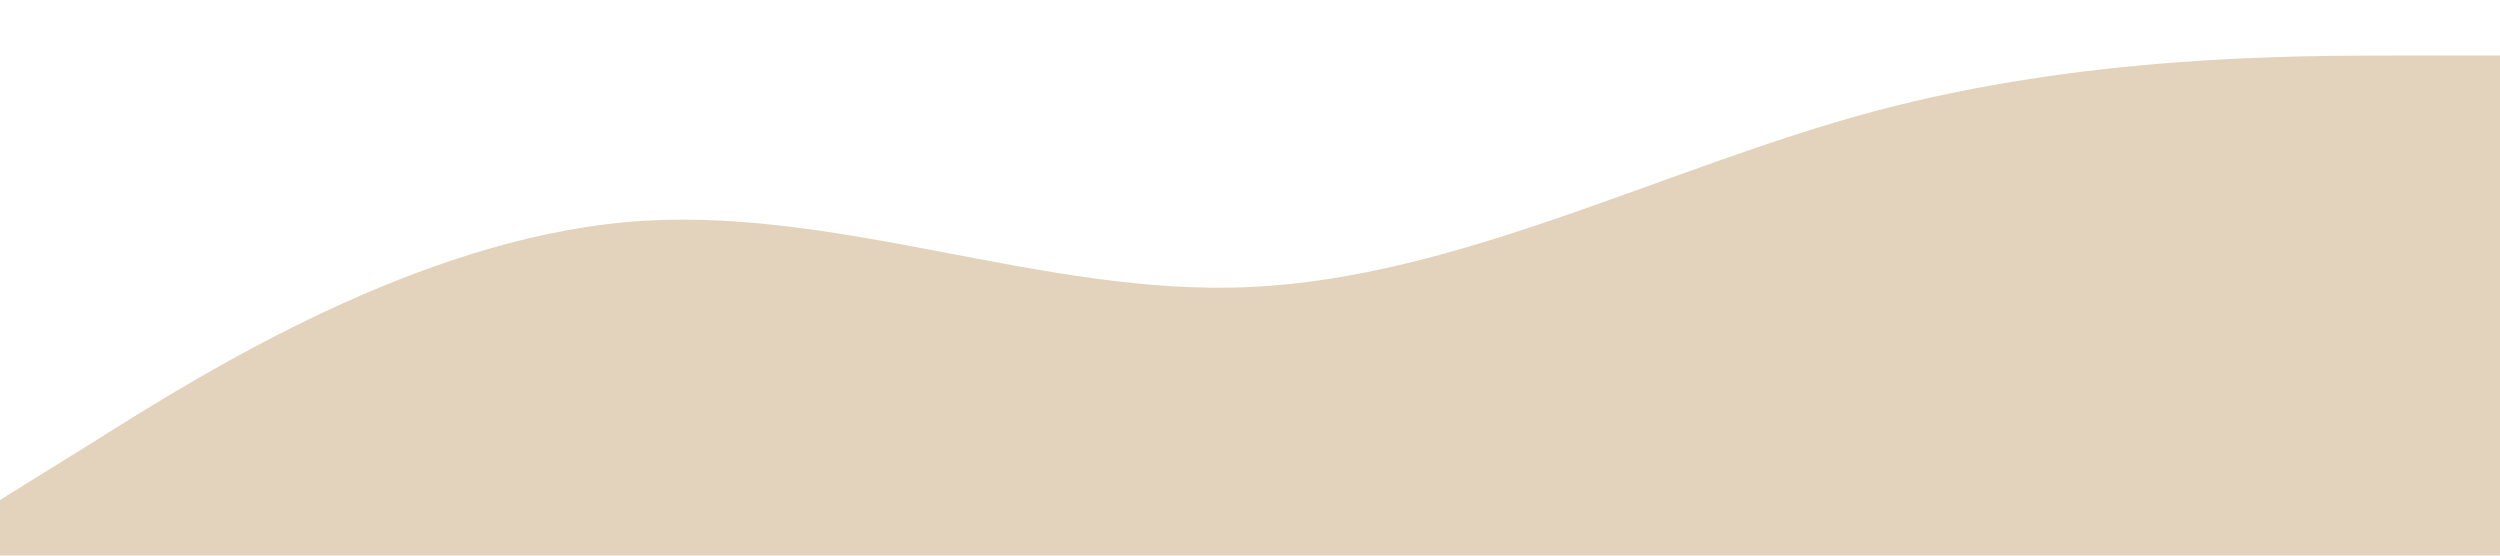 <svg xmlns="http://www.w3.org/2000/svg" viewBox="0 0 1440 320">
    <path fill="#E3D3BC" fill-opacity="1" d="M0,288L60,250.7C120,213,240,139,360,128C480,117,600,171,720,165.3C840,160,960,96,1080,64C1200,32,1320,32,1380,32L1440,32L1440,320L1380,320C1320,320,1200,320,1080,320C960,320,840,320,720,320C600,320,480,320,360,320C240,320,120,320,60,320L0,320Z" style="--darkreader-inline-fill:#443828;" data-darkreader-inline-fill=""></path>
  </svg>
